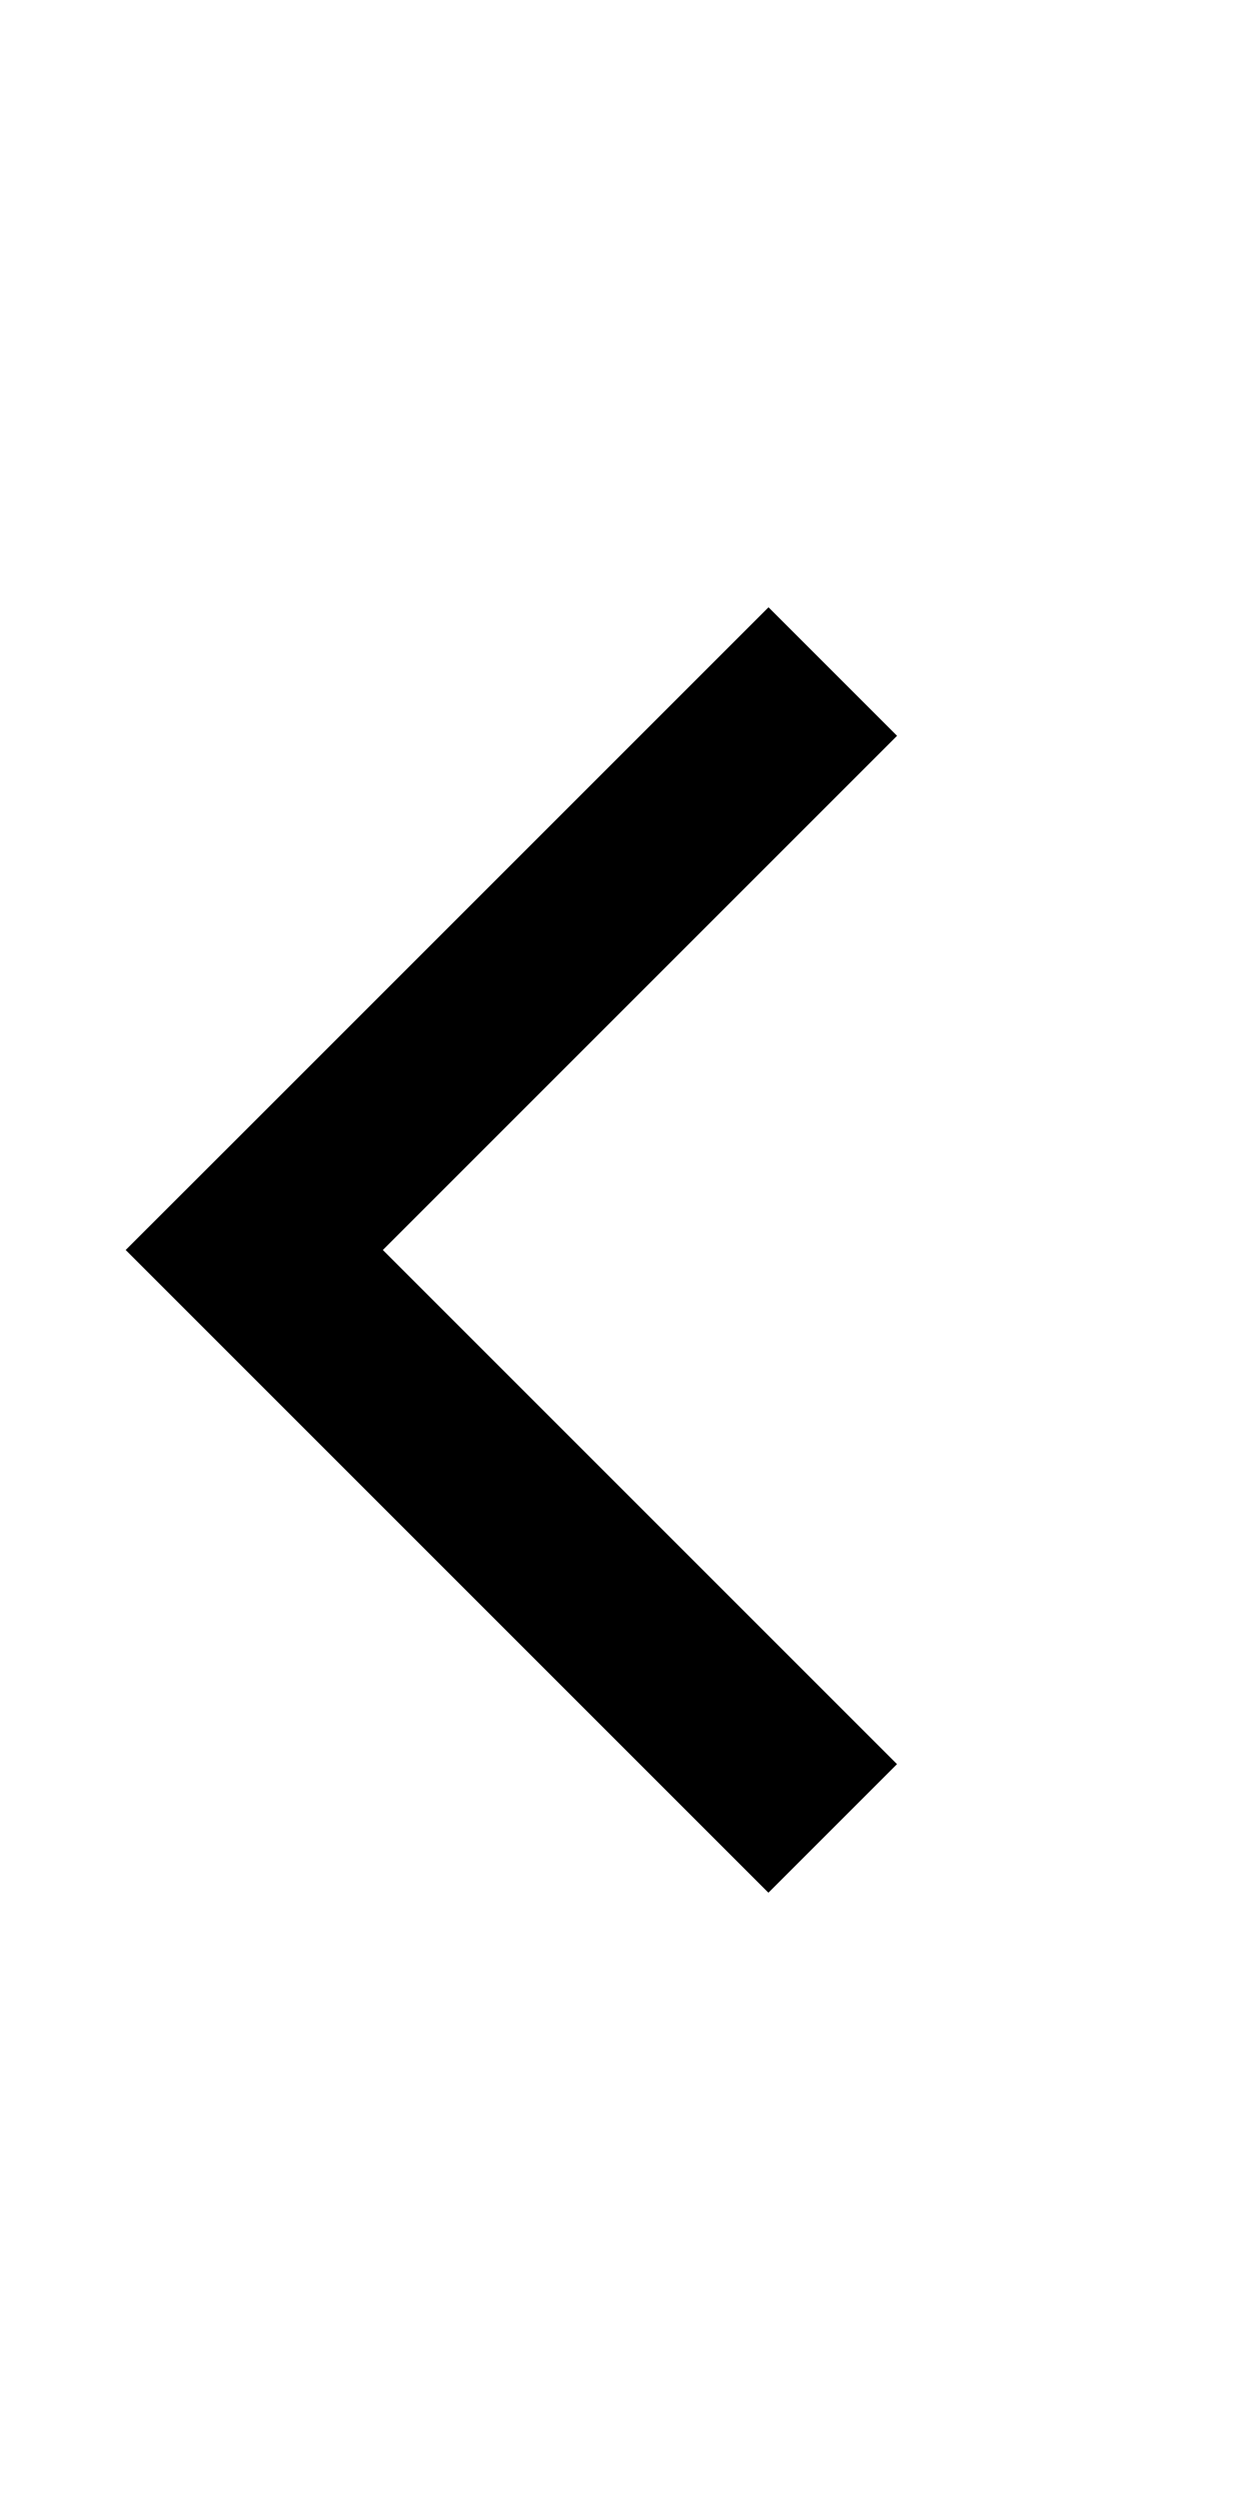 <svg xmlns="http://www.w3.org/2000/svg" width="11" height="22" viewBox="0 0 11 22"><path d="M7.894 15.525L3.369 11l4.525-4.525-1.131-1.131-4.525 4.525L1.106 11l1.131 1.131 4.525 4.525 1.131-1.131z"/></svg>